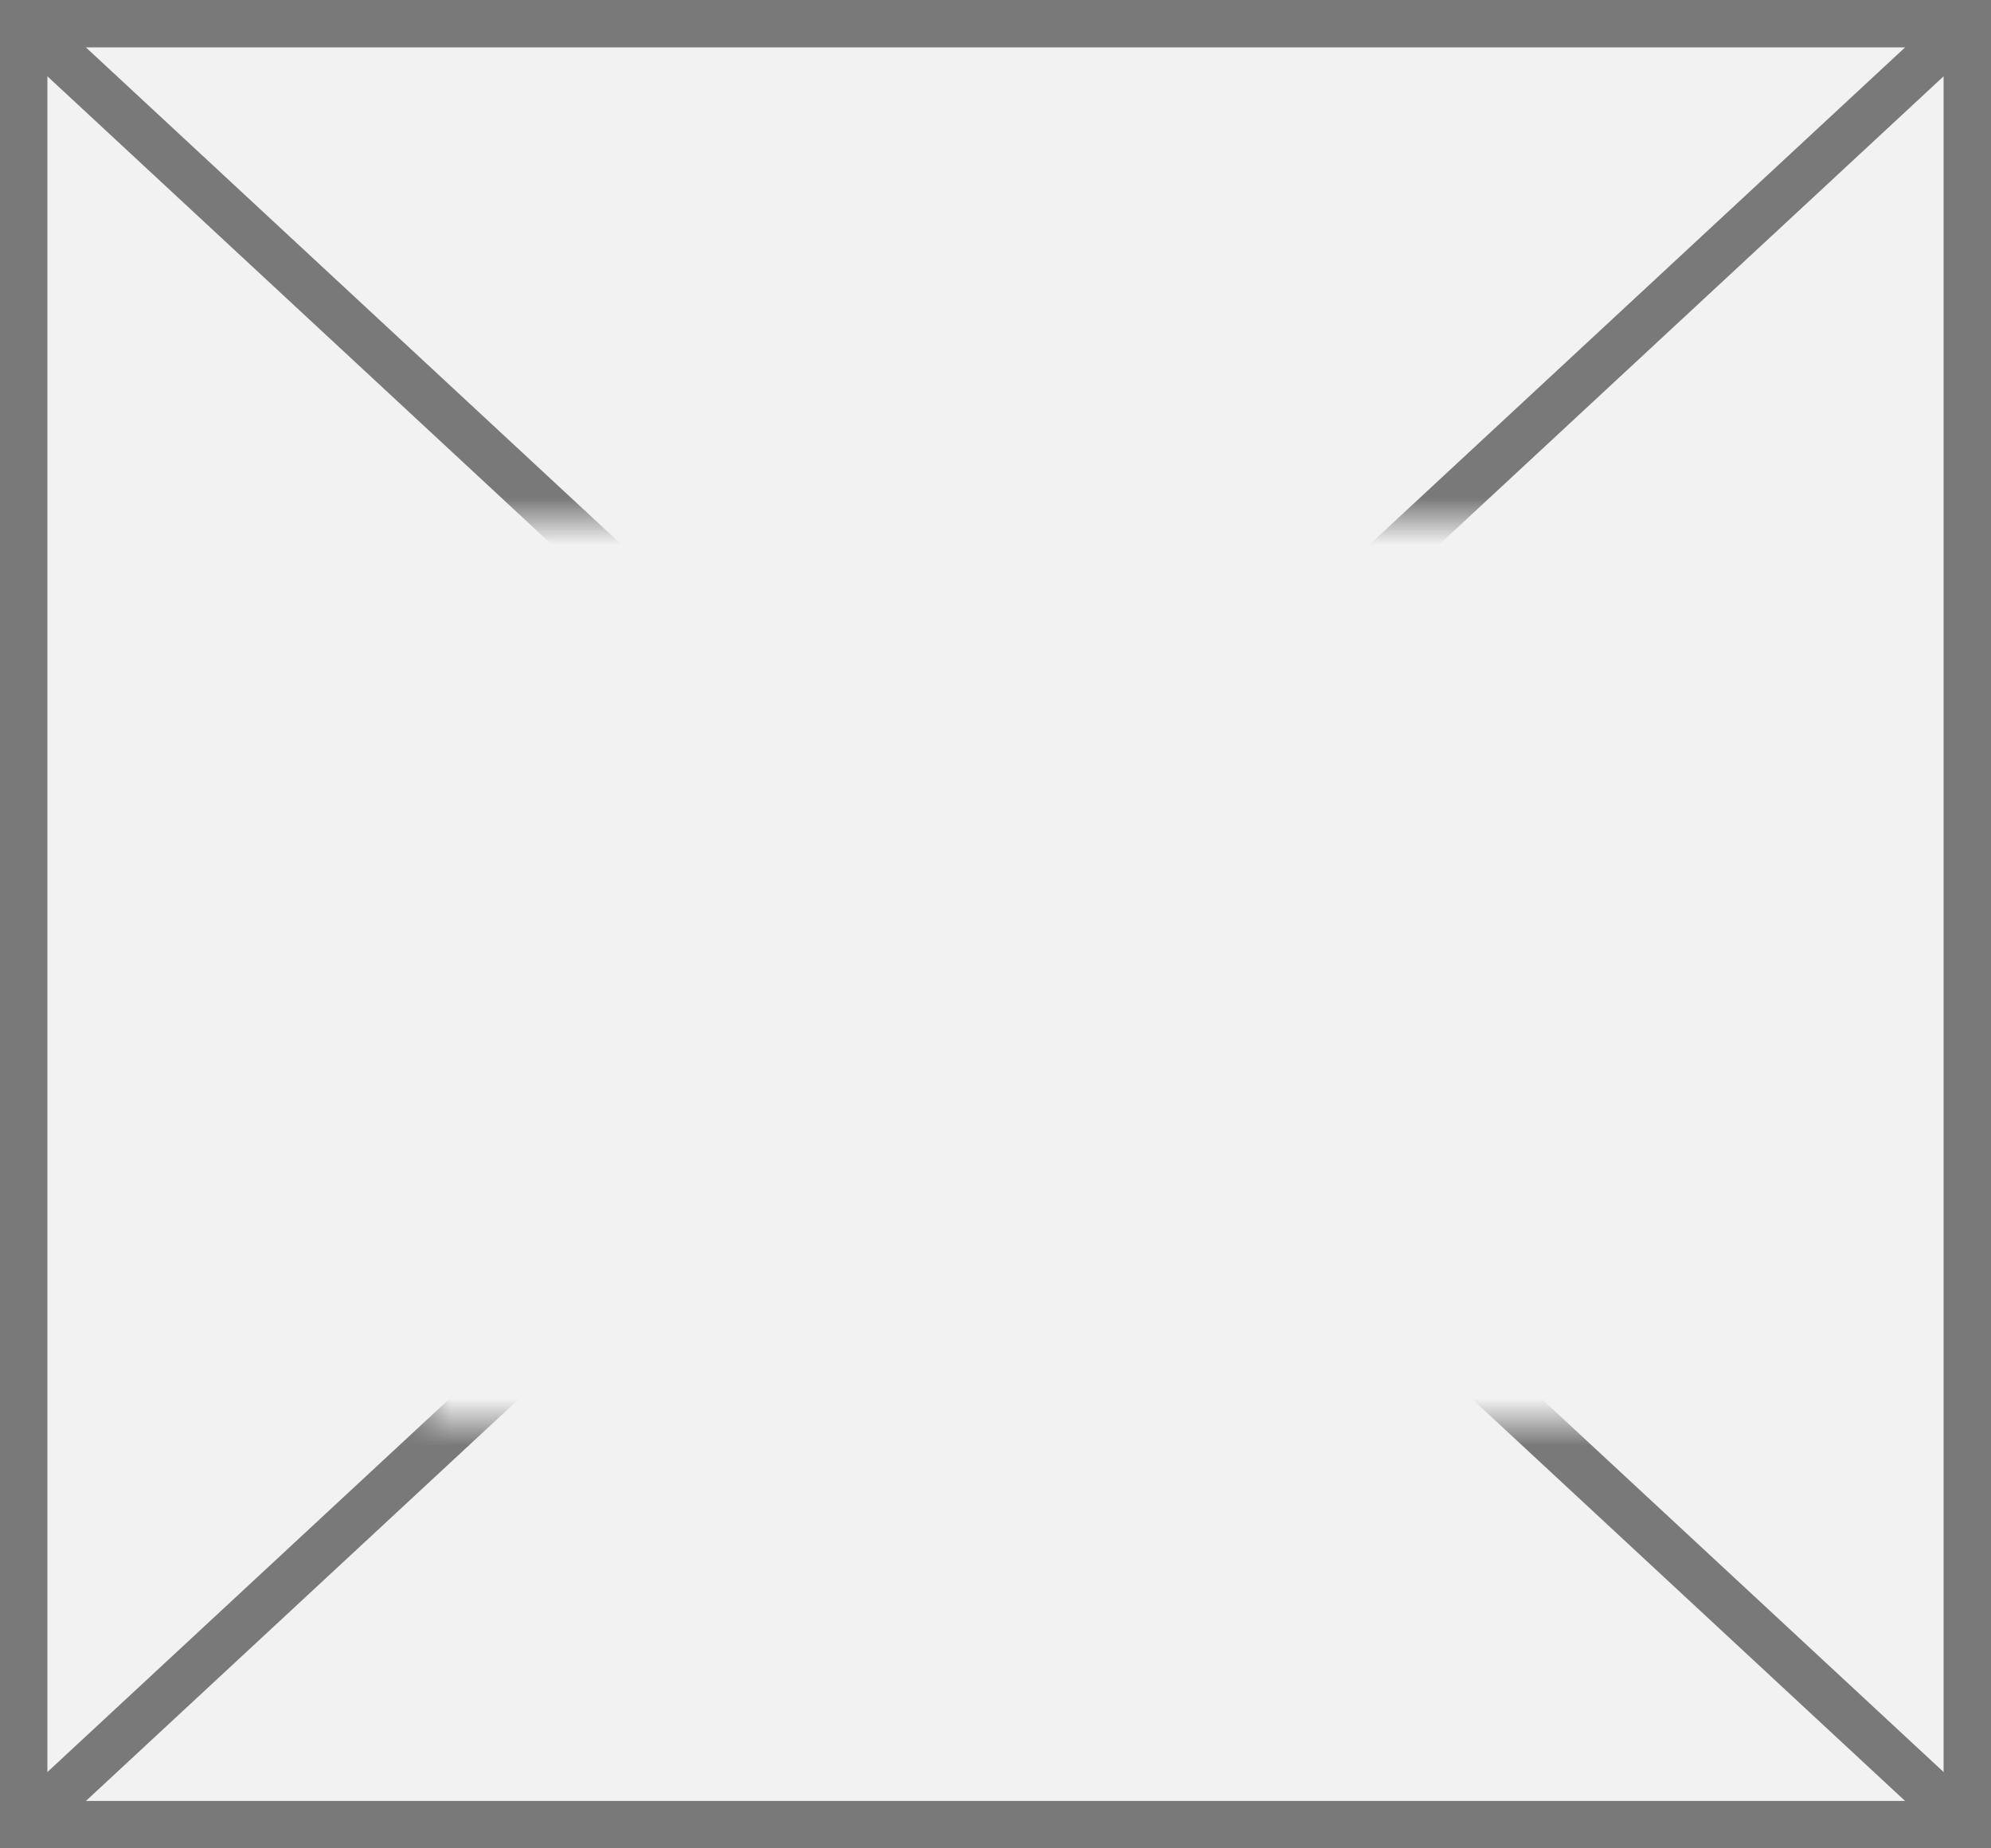 ﻿<?xml version="1.0" encoding="utf-8"?>
<svg version="1.1" xmlns:xlink="http://www.w3.org/1999/xlink" width="42px" height="39px" xmlns="http://www.w3.org/2000/svg">
  <rect width="100%" height="100%" fill="#333333" stroke="none"/>
  <defs>
    <mask fill="white" id="clip1728">
      <path d="M 29 310  L 55 310  L 55 329  L 29 329  Z M 20 299  L 62 299  L 62 338  L 20 338  Z " fill-rule="evenodd" />
    </mask>
  </defs>
  <g transform="matrix(1 0 0 1 -20 -299 )">
    <path d="M 20.5 299.5  L 61.5 299.5  L 61.5 337.5  L 20.5 337.5  L 20.5 299.5  Z " fill-rule="nonzero" fill="#f2f2f2" stroke="none" />
    <path d="M 20.5 299.5  L 61.5 299.5  L 61.5 337.5  L 20.5 337.5  L 20.5 299.5  Z " stroke-width="1" stroke="#797979" fill="none" />
    <path d="M 20.395 299.366  L 61.605 337.634  M 61.605 299.366  L 20.395 337.634  " stroke-width="1" stroke="#797979" fill="none" mask="url(#clip1728)" />
  </g>
</svg>